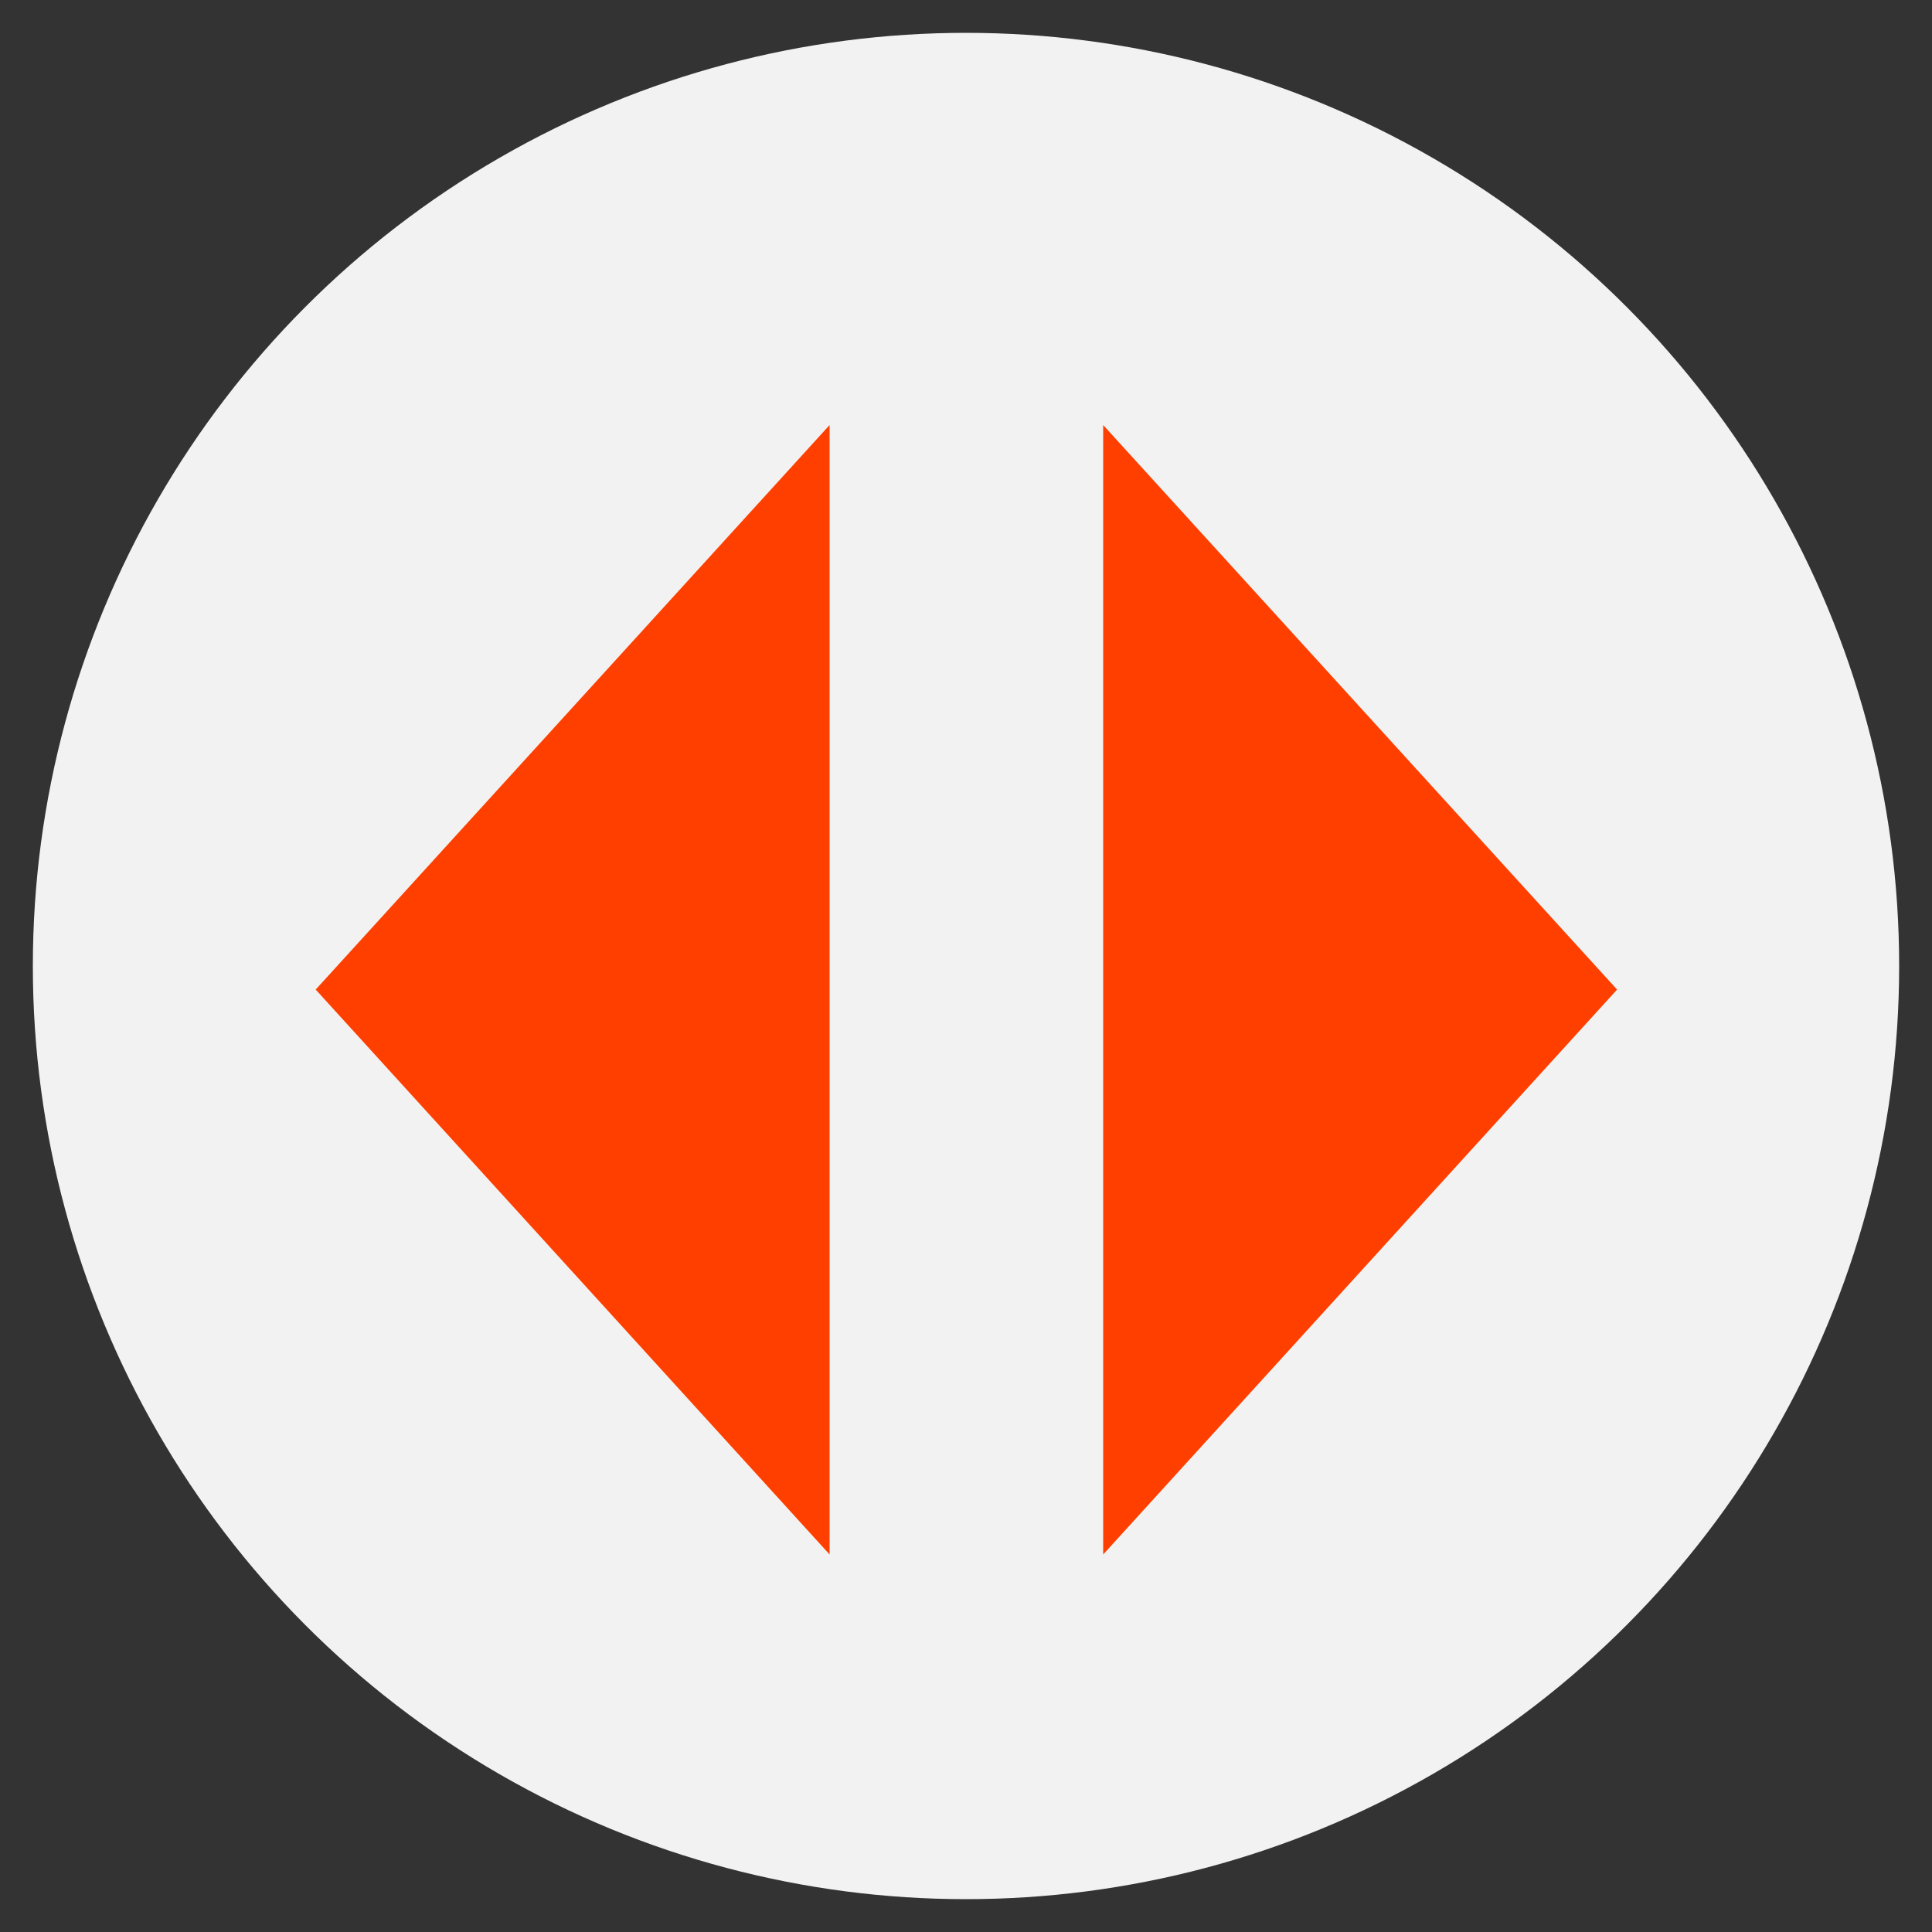 <?xml version="1.0" encoding="utf-8"?>
<!-- Generator: Adobe Illustrator 22.0.1, SVG Export Plug-In . SVG Version: 6.00 Build 0)  -->
<svg version="1.1" xmlns="http://www.w3.org/2000/svg" xmlns:xlink="http://www.w3.org/1999/xlink" x="0px" y="0px"
	 viewBox="0 0 500 500" style="enable-background:new 0 0 500 500;" xml:space="preserve">
<rect x="0" y="0" width="500" height="500" fill="#333333" stroke="none"/>
<style type="text/css">
	.st0{fill:#F2F2F2;}
	.st1{fill:none;stroke:#FF3F00;stroke-width:10;stroke-linejoin:round;stroke-miterlimit:10;}
	.st2{fill:#FF3F00;}
	.st3{display:none;}
	.st4{display:inline;fill:none;stroke:#FF3F00;stroke-width:25;stroke-linecap:round;stroke-linejoin:round;stroke-miterlimit:10;}
	.st5{display:inline;}
	.st6{fill:none;stroke:#FF3F00;stroke-width:25;stroke-linecap:round;stroke-linejoin:round;stroke-miterlimit:10;}
</style>
<g id="BG">
	<g>
		<circle class="st0" cx="250" cy="250" r="241.5"/>
	</g>
</g>
<g id="레이어_2">
	
		<rect x="596.2" y="36.2" transform="matrix(-0.707 0.707 -0.707 -0.707 1368.81 -224.98)" class="st1" width="269.6" height="269.6"/>
	<polygon class="st2" points="418.5,256.1 285.5,110 285.5,402.3 	"/>
	<polygon class="st2" points="81.7,256.1 214.7,402.3 214.7,110 	"/>
</g>
<g id="레이어_3" class="st3">
	<line class="st4" x1="250" y1="82" x2="250" y2="418"/>
	<line class="st4" x1="84.6" y1="250" x2="415.4" y2="250"/>
</g>
<g id="레이어_4" class="st3">
	<g class="st5">
		<line class="st6" x1="106" y1="148" x2="394" y2="148"/>
		<line class="st6" x1="106" y1="250" x2="394" y2="250"/>
		<line class="st6" x1="106" y1="352" x2="394" y2="352"/>
	</g>
</g>
</svg>
